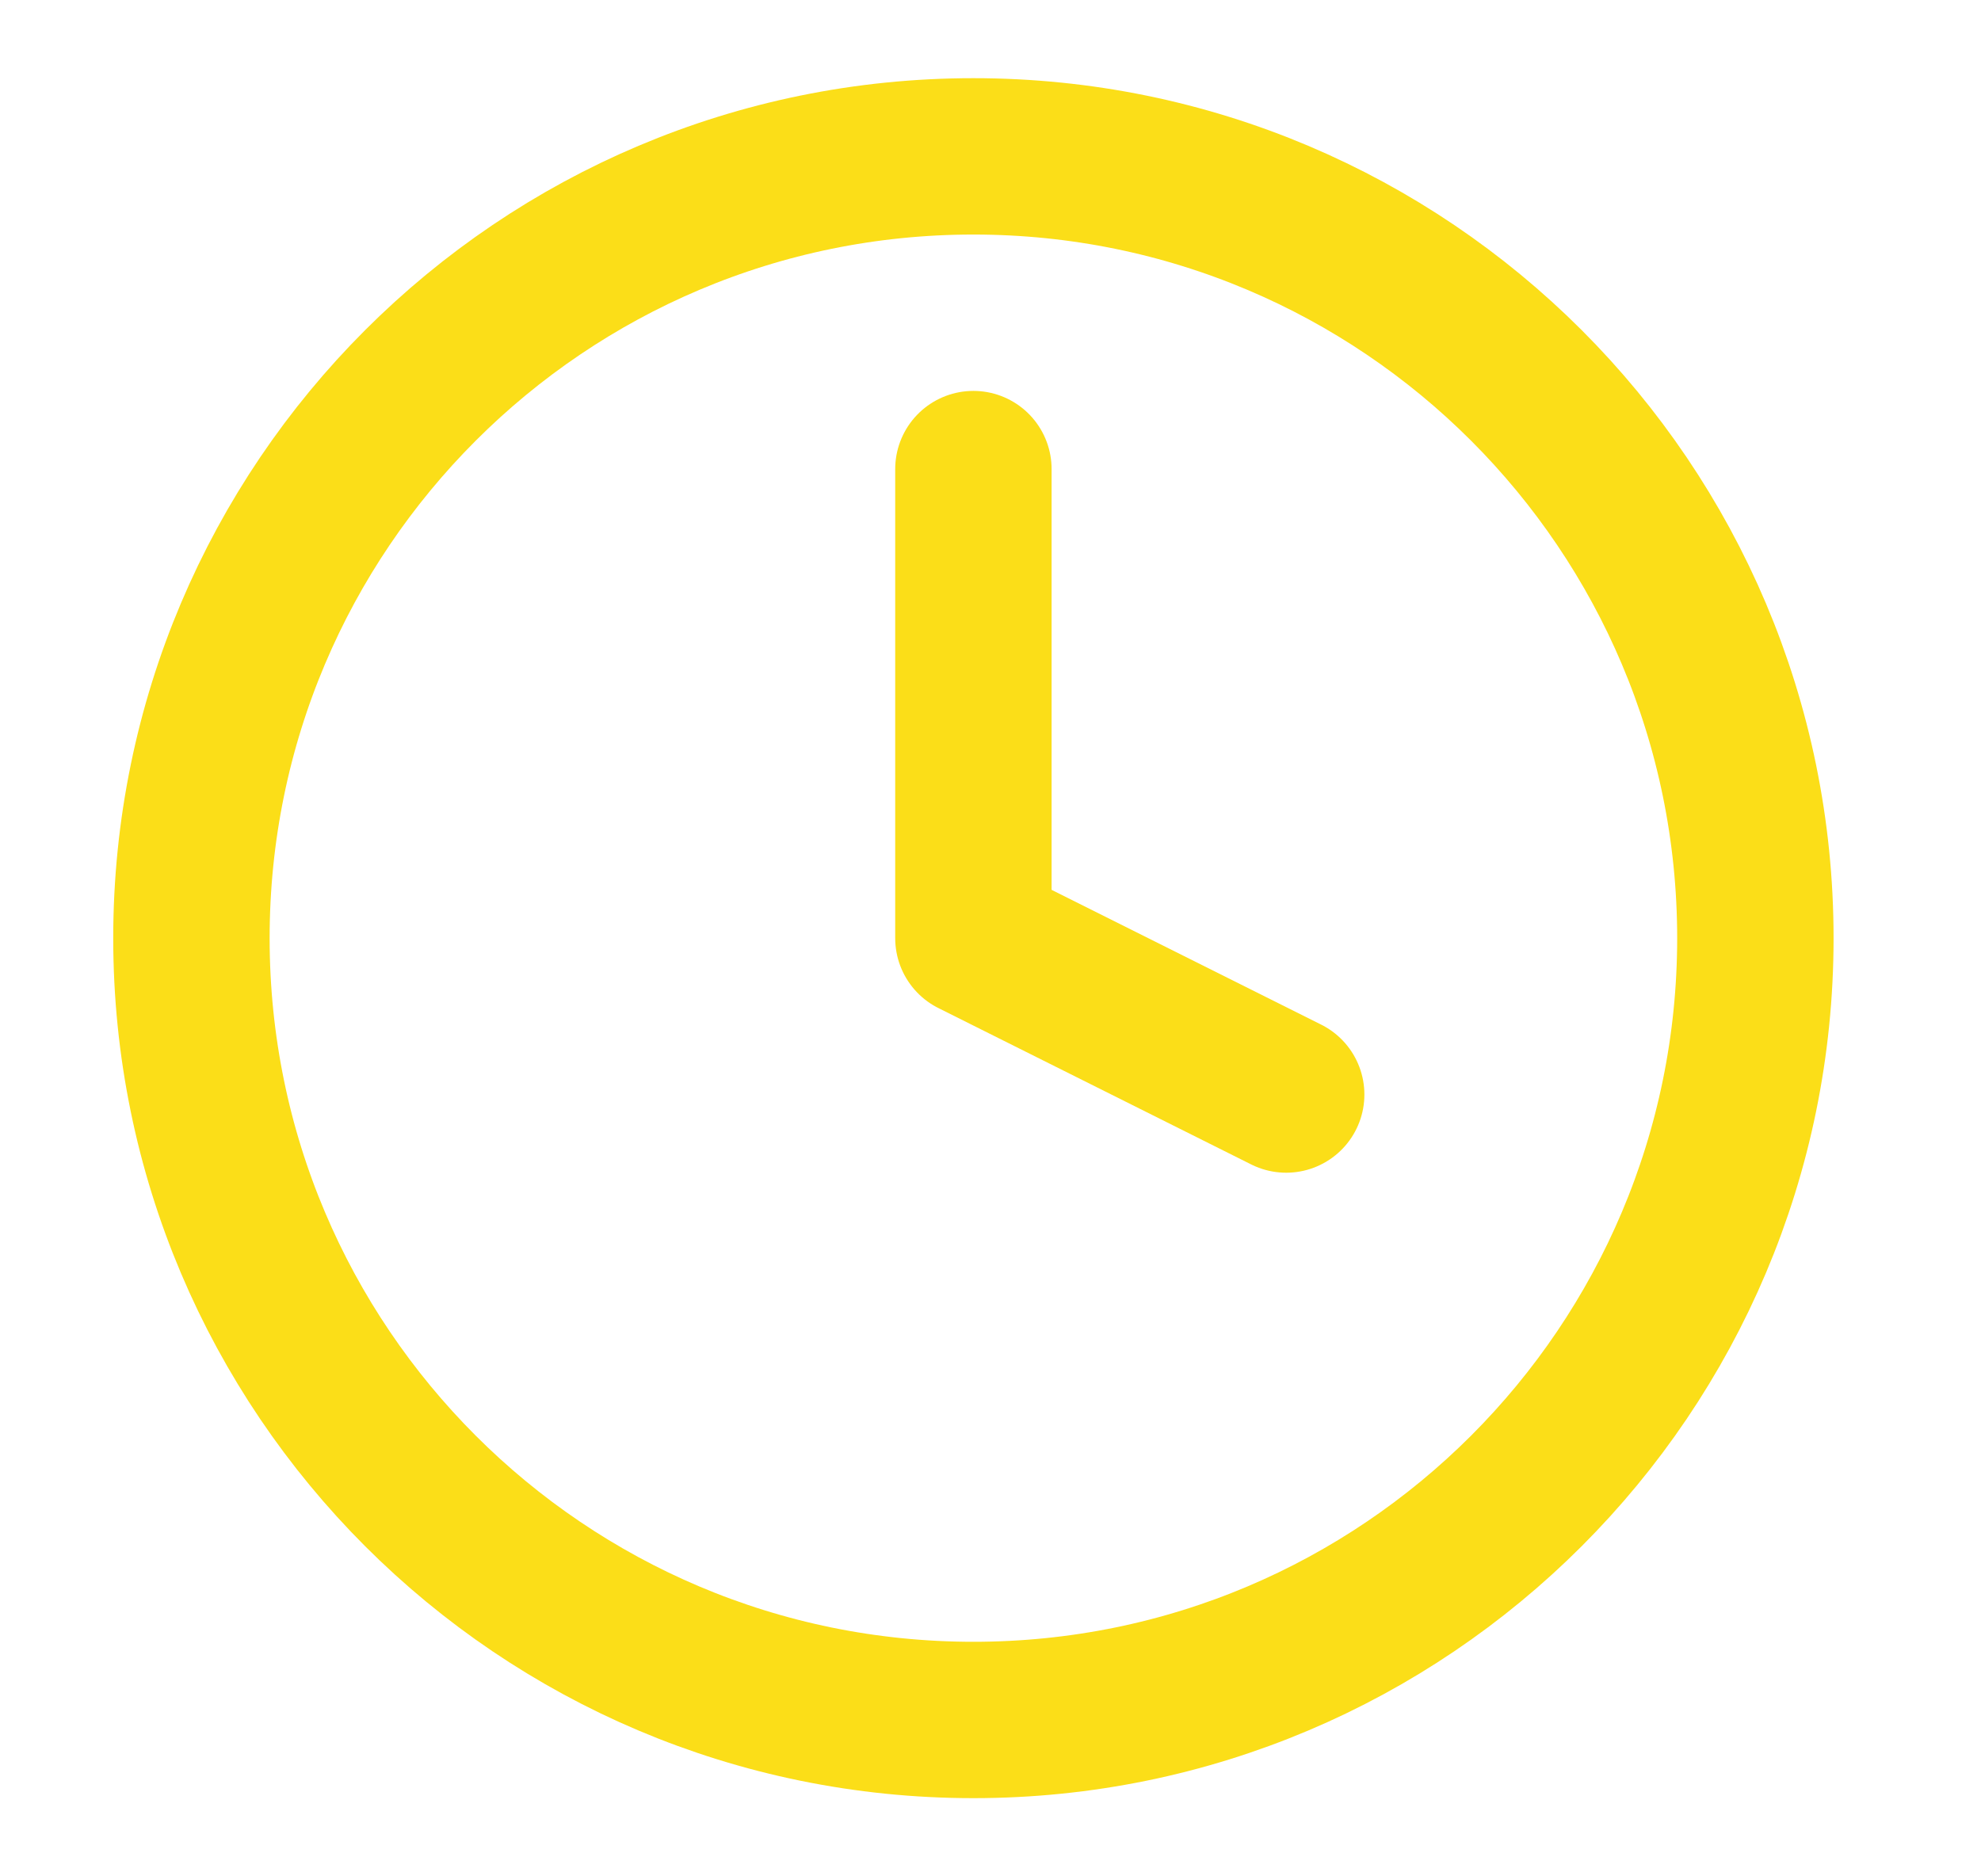 <svg width="19" height="18" viewBox="0 0 19 18" fill="none" xmlns="http://www.w3.org/2000/svg">
<path d="M9.336 16.5C13.478 16.5 16.836 13.142 16.836 9C16.836 4.858 13.478 1.5 9.336 1.5C5.194 1.5 1.836 4.858 1.836 9C1.836 13.142 5.194 16.5 9.336 16.5Z" stroke="#FBDE18" stroke-width="1.5" stroke-linecap="round" stroke-linejoin="round"/>
<path d="M9.336 4.5V9L12.336 10.5" stroke="#FBDE18" stroke-width="1.5" stroke-linecap="round" stroke-linejoin="round"/>
</svg>
